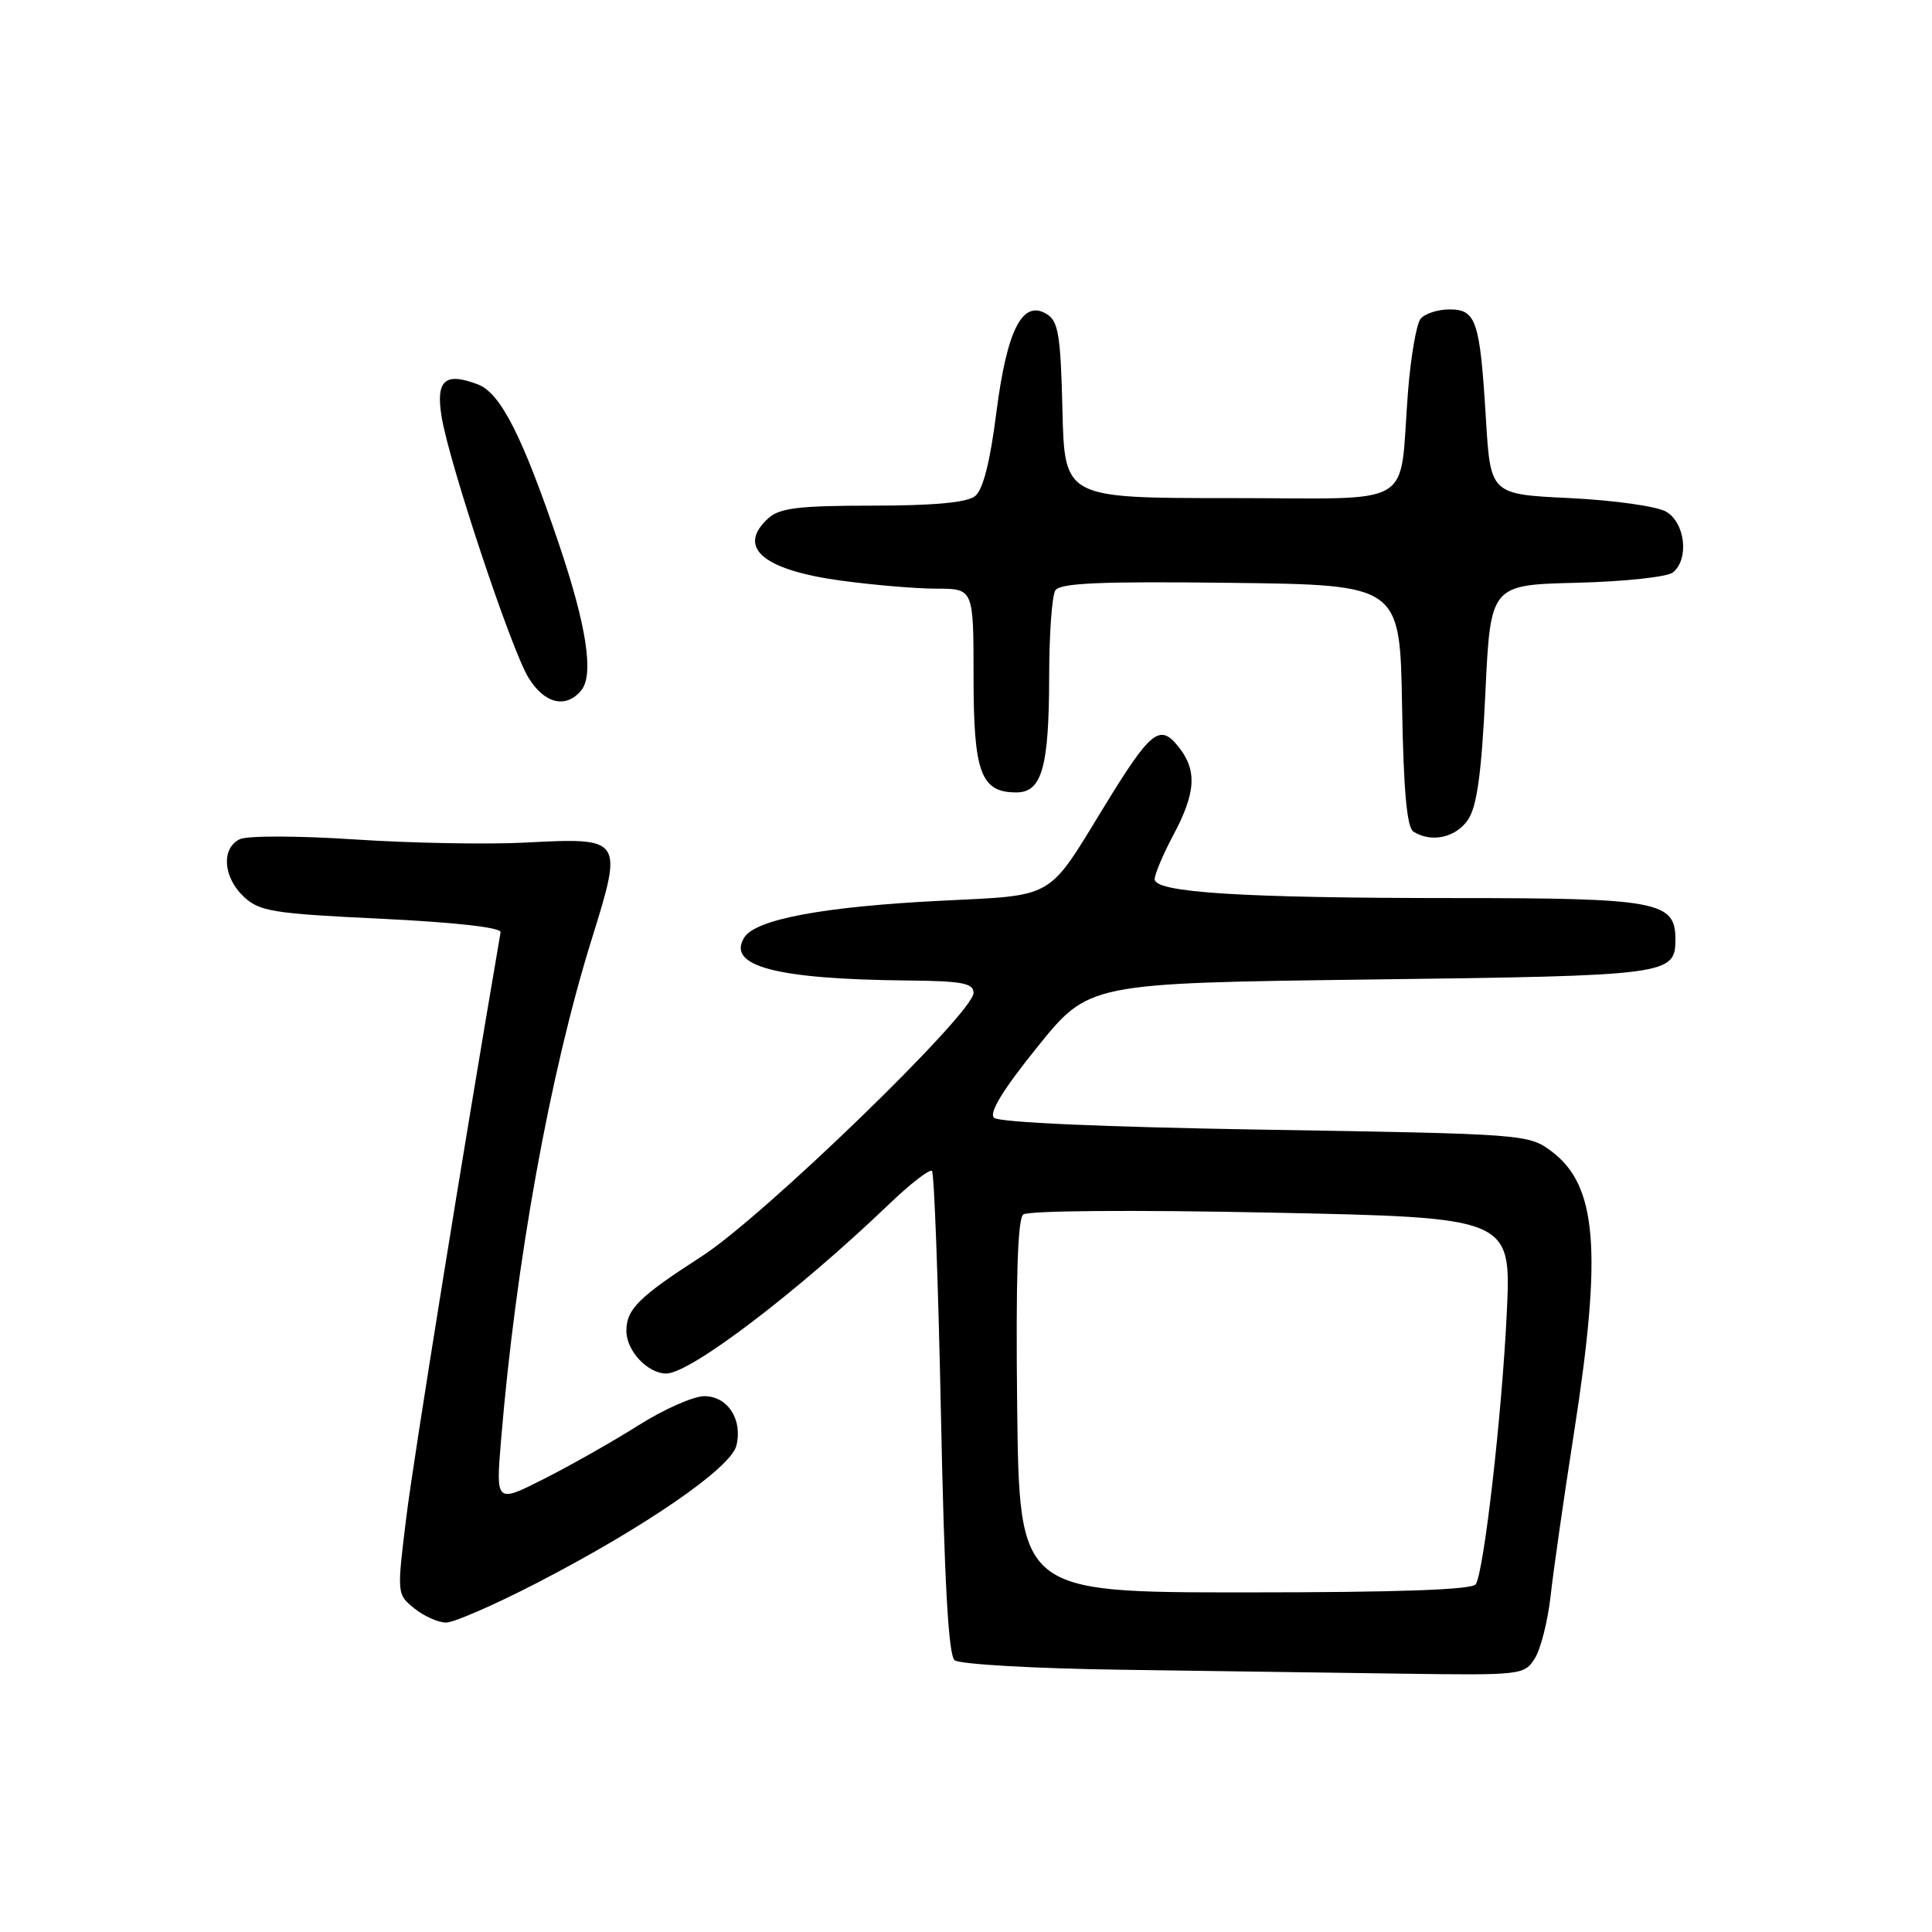 <?xml version="1.0" encoding="UTF-8" standalone="no"?>
<!DOCTYPE svg PUBLIC "-//W3C//DTD SVG 1.1//EN" "http://www.w3.org/Graphics/SVG/1.1/DTD/svg11.dtd" >
<svg xmlns="http://www.w3.org/2000/svg" xmlns:xlink="http://www.w3.org/1999/xlink" version="1.1" viewBox="0 0 256 256">
 <g >
 <path fill="currentColor"
d=" M 203.37 219.75 C 204.15 218.51 205.09 214.80 205.46 211.50 C 205.82 208.20 207.22 198.47 208.56 189.87 C 212.33 165.72 211.63 157.06 205.56 152.54 C 202.55 150.29 201.95 150.25 167.61 149.69 C 146.24 149.34 132.33 148.73 131.71 148.11 C 131.03 147.43 132.92 144.35 137.49 138.69 C 144.28 130.27 144.28 130.27 181.60 129.79 C 221.27 129.29 222.00 129.19 222.00 124.43 C 222.00 119.45 219.62 119.00 192.93 119.00 C 164.60 119.00 153.00 118.27 153.00 116.50 C 153.00 115.84 154.12 113.18 155.50 110.60 C 158.49 104.97 158.64 102.02 156.11 98.89 C 153.66 95.86 152.47 96.82 146.31 106.88 C 138.73 119.28 139.90 118.60 124.72 119.35 C 109.13 120.13 100.13 121.81 98.62 124.22 C 96.25 128.02 102.82 129.75 120.25 129.92 C 127.49 129.99 129.00 130.27 129.00 131.57 C 129.00 134.23 101.20 161.17 93.00 166.46 C 84.64 171.85 83.00 173.47 83.00 176.36 C 83.00 178.99 85.82 182.00 88.29 182.00 C 91.45 182.00 105.63 171.22 117.73 159.63 C 120.60 156.87 123.19 154.86 123.49 155.16 C 123.79 155.46 124.32 169.95 124.68 187.36 C 125.13 209.54 125.67 219.31 126.49 219.99 C 127.13 220.52 137.04 221.09 148.58 221.25 C 160.08 221.41 176.80 221.65 185.73 221.77 C 201.59 221.99 201.99 221.95 203.37 219.75 Z  M 71.26 209.69 C 85.50 202.32 96.83 194.52 97.57 191.57 C 98.44 188.11 96.43 185.00 93.32 185.00 C 91.89 185.00 87.96 186.74 84.59 188.87 C 81.23 190.99 75.60 194.18 72.08 195.96 C 65.70 199.18 65.70 199.18 66.39 190.84 C 68.36 167.15 72.86 142.26 78.38 124.53 C 82.59 110.99 82.58 110.98 69.52 111.65 C 64.56 111.91 54.42 111.72 47.00 111.23 C 39.41 110.73 32.73 110.72 31.75 111.21 C 29.29 112.42 29.57 116.25 32.30 118.82 C 34.38 120.77 36.17 121.06 50.55 121.74 C 60.42 122.22 66.43 122.90 66.33 123.53 C 61.32 152.78 54.83 193.06 53.86 200.87 C 52.58 211.23 52.58 211.24 54.90 213.12 C 56.18 214.15 58.07 215.00 59.11 215.00 C 60.15 215.00 65.62 212.61 71.26 209.69 Z  M 194.55 108.57 C 195.72 106.78 196.32 102.33 196.82 91.82 C 197.50 77.50 197.50 77.50 208.94 77.22 C 215.27 77.06 220.96 76.45 221.69 75.84 C 223.85 74.05 223.29 69.24 220.75 67.79 C 219.51 67.08 213.78 66.28 208.00 66.00 C 197.50 65.50 197.50 65.50 196.89 55.48 C 196.10 42.47 195.61 41.00 192.06 41.00 C 190.51 41.00 188.79 41.56 188.23 42.25 C 187.68 42.94 186.92 47.33 186.56 52.00 C 185.34 67.65 188.11 66.00 162.95 66.00 C 141.06 66.00 141.06 66.00 140.78 54.36 C 140.54 44.37 140.24 42.56 138.69 41.61 C 135.48 39.65 133.42 43.70 132.02 54.69 C 131.19 61.24 130.25 64.92 129.19 65.75 C 128.13 66.59 123.71 67.00 115.64 67.00 C 105.89 67.00 103.32 67.31 101.83 68.65 C 97.58 72.50 101.01 75.49 111.32 76.92 C 115.62 77.51 121.36 78.00 124.07 78.00 C 129.00 78.00 129.00 78.00 129.00 89.67 C 129.00 102.40 129.96 105.00 134.68 105.00 C 138.05 105.00 139.00 101.67 139.02 89.68 C 139.02 84.08 139.39 78.93 139.84 78.23 C 140.46 77.25 145.80 77.02 163.07 77.23 C 185.50 77.50 185.50 77.50 185.78 93.46 C 185.97 104.69 186.42 109.64 187.28 110.19 C 189.68 111.72 192.96 110.98 194.55 108.57 Z  M 77.01 91.49 C 78.72 89.43 77.74 82.98 74.09 72.17 C 69.24 57.81 66.33 52.08 63.33 50.94 C 58.95 49.27 57.72 50.37 58.52 55.25 C 59.54 61.43 67.71 86.00 70.01 89.77 C 72.12 93.24 74.97 93.94 77.01 91.49 Z  M 134.78 186.41 C 134.59 169.65 134.84 161.54 135.58 160.93 C 136.21 160.41 150.07 160.30 168.46 160.68 C 200.25 161.33 200.25 161.33 199.66 173.91 C 199.02 187.34 196.65 208.14 195.55 209.92 C 195.10 210.65 185.24 211.00 164.98 211.00 C 135.07 211.00 135.07 211.00 134.78 186.41 Z "/>
</g>
</svg>